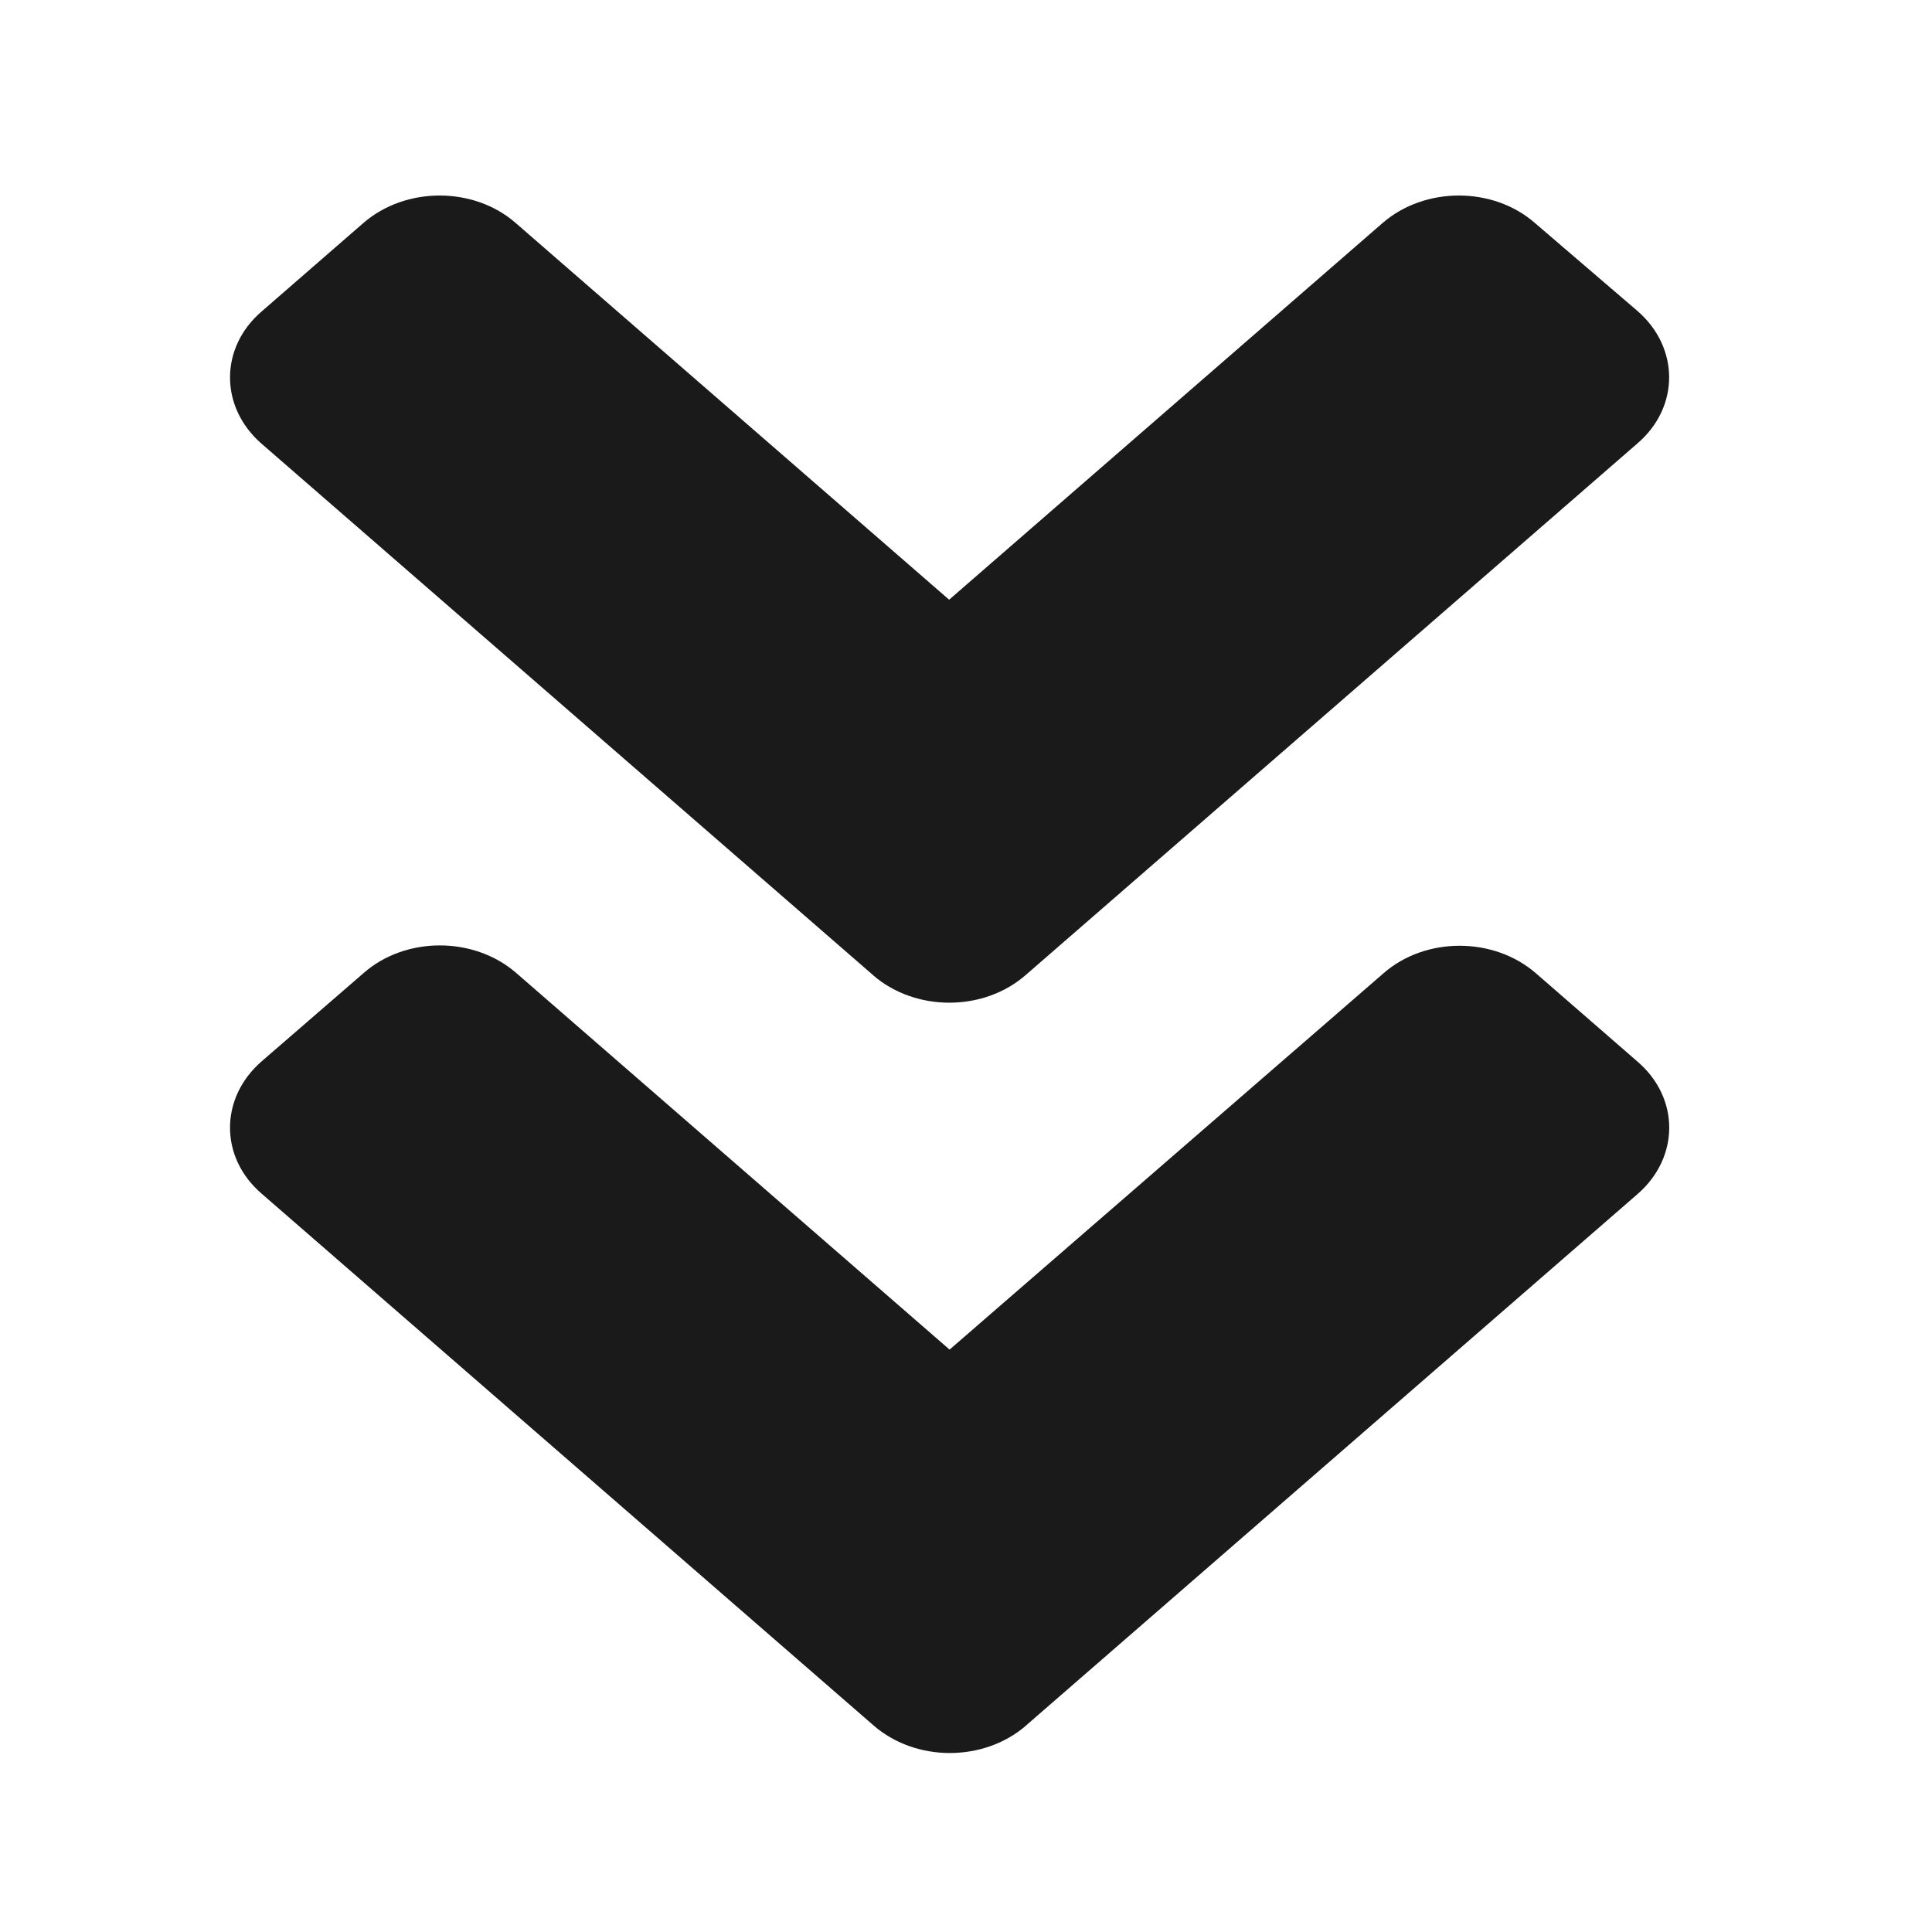 <?xml version="1.0" encoding="UTF-8" standalone="no"?>
<svg
   xmlns:dc="http://purl.org/dc/elements/1.1/"
   xmlns:cc="http://creativecommons.org/ns#"
   xmlns:rdf="http://www.w3.org/1999/02/22-rdf-syntax-ns#"
   xmlns:svg="http://www.w3.org/2000/svg"
   xmlns="http://www.w3.org/2000/svg"
   xmlns:sodipodi="http://sodipodi.sourceforge.net/DTD/sodipodi-0.dtd"
   xmlns:inkscape="http://www.inkscape.org/namespaces/inkscape"
   viewBox="0 0 22 22"
   version="1.1"
   id="svg4"
   sodipodi:docname="stalledDL.svg"
   inkscape:version="0.92.4 5da689c313, 2019-01-14">
  <defs
     id="defs8" />
  <sodipodi:namedview
     pagecolor="#ffffff"
     bordercolor="#666666"
     borderopacity="1"
     objecttolerance="10"
     gridtolerance="10"
     guidetolerance="10"
     inkscape:pageopacity="0"
     inkscape:pageshadow="2"
     inkscape:window-width="1366"
     inkscape:window-height="703"
     id="namedview6"
     showgrid="false"
     inkscape:zoom="10.727273"
     inkscape:cx="11"
     inkscape:cy="11"
     inkscape:window-x="0"
     inkscape:window-y="0"
     inkscape:window-maximized="1"
     inkscape:current-layer="svg4" />
  <path
     inkscape:connector-curvature="0"
     d="M 9.943,11.105 2.98,5.054 c -0.481,-0.418 -0.481,-1.095 0,-1.508 l 1.157,-1.006 c 0.481,-0.418 1.259,-0.418 1.736,0 l 4.935,4.289 4.935,-4.289 c 0.481,-0.418 1.259,-0.418 1.736,0 l 1.167,1.001 c 0.481,0.418 0.481,1.095 0,1.508 l -6.963,6.051 c -0.481,0.423 -1.259,0.423 -1.741,0.005 z m 1.741,8.543 6.963,-6.051 c 0.481,-0.418 0.481,-1.095 0,-1.508 l -1.157,-1.006 c -0.481,-0.418 -1.259,-0.418 -1.736,0 l -4.941,4.285 -4.935,-4.289 c -0.481,-0.418 -1.259,-0.418 -1.736,0 l -1.162,1.006 c -0.481,0.418 -0.481,1.095 0,1.508 l 6.963,6.051 c 0.481,0.423 1.259,0.423 1.741,0.005 z"
     id="path2-3"
     style="fill:#1a1a1a;fill-opacity:1;stroke-width:0.048" />
</svg>
